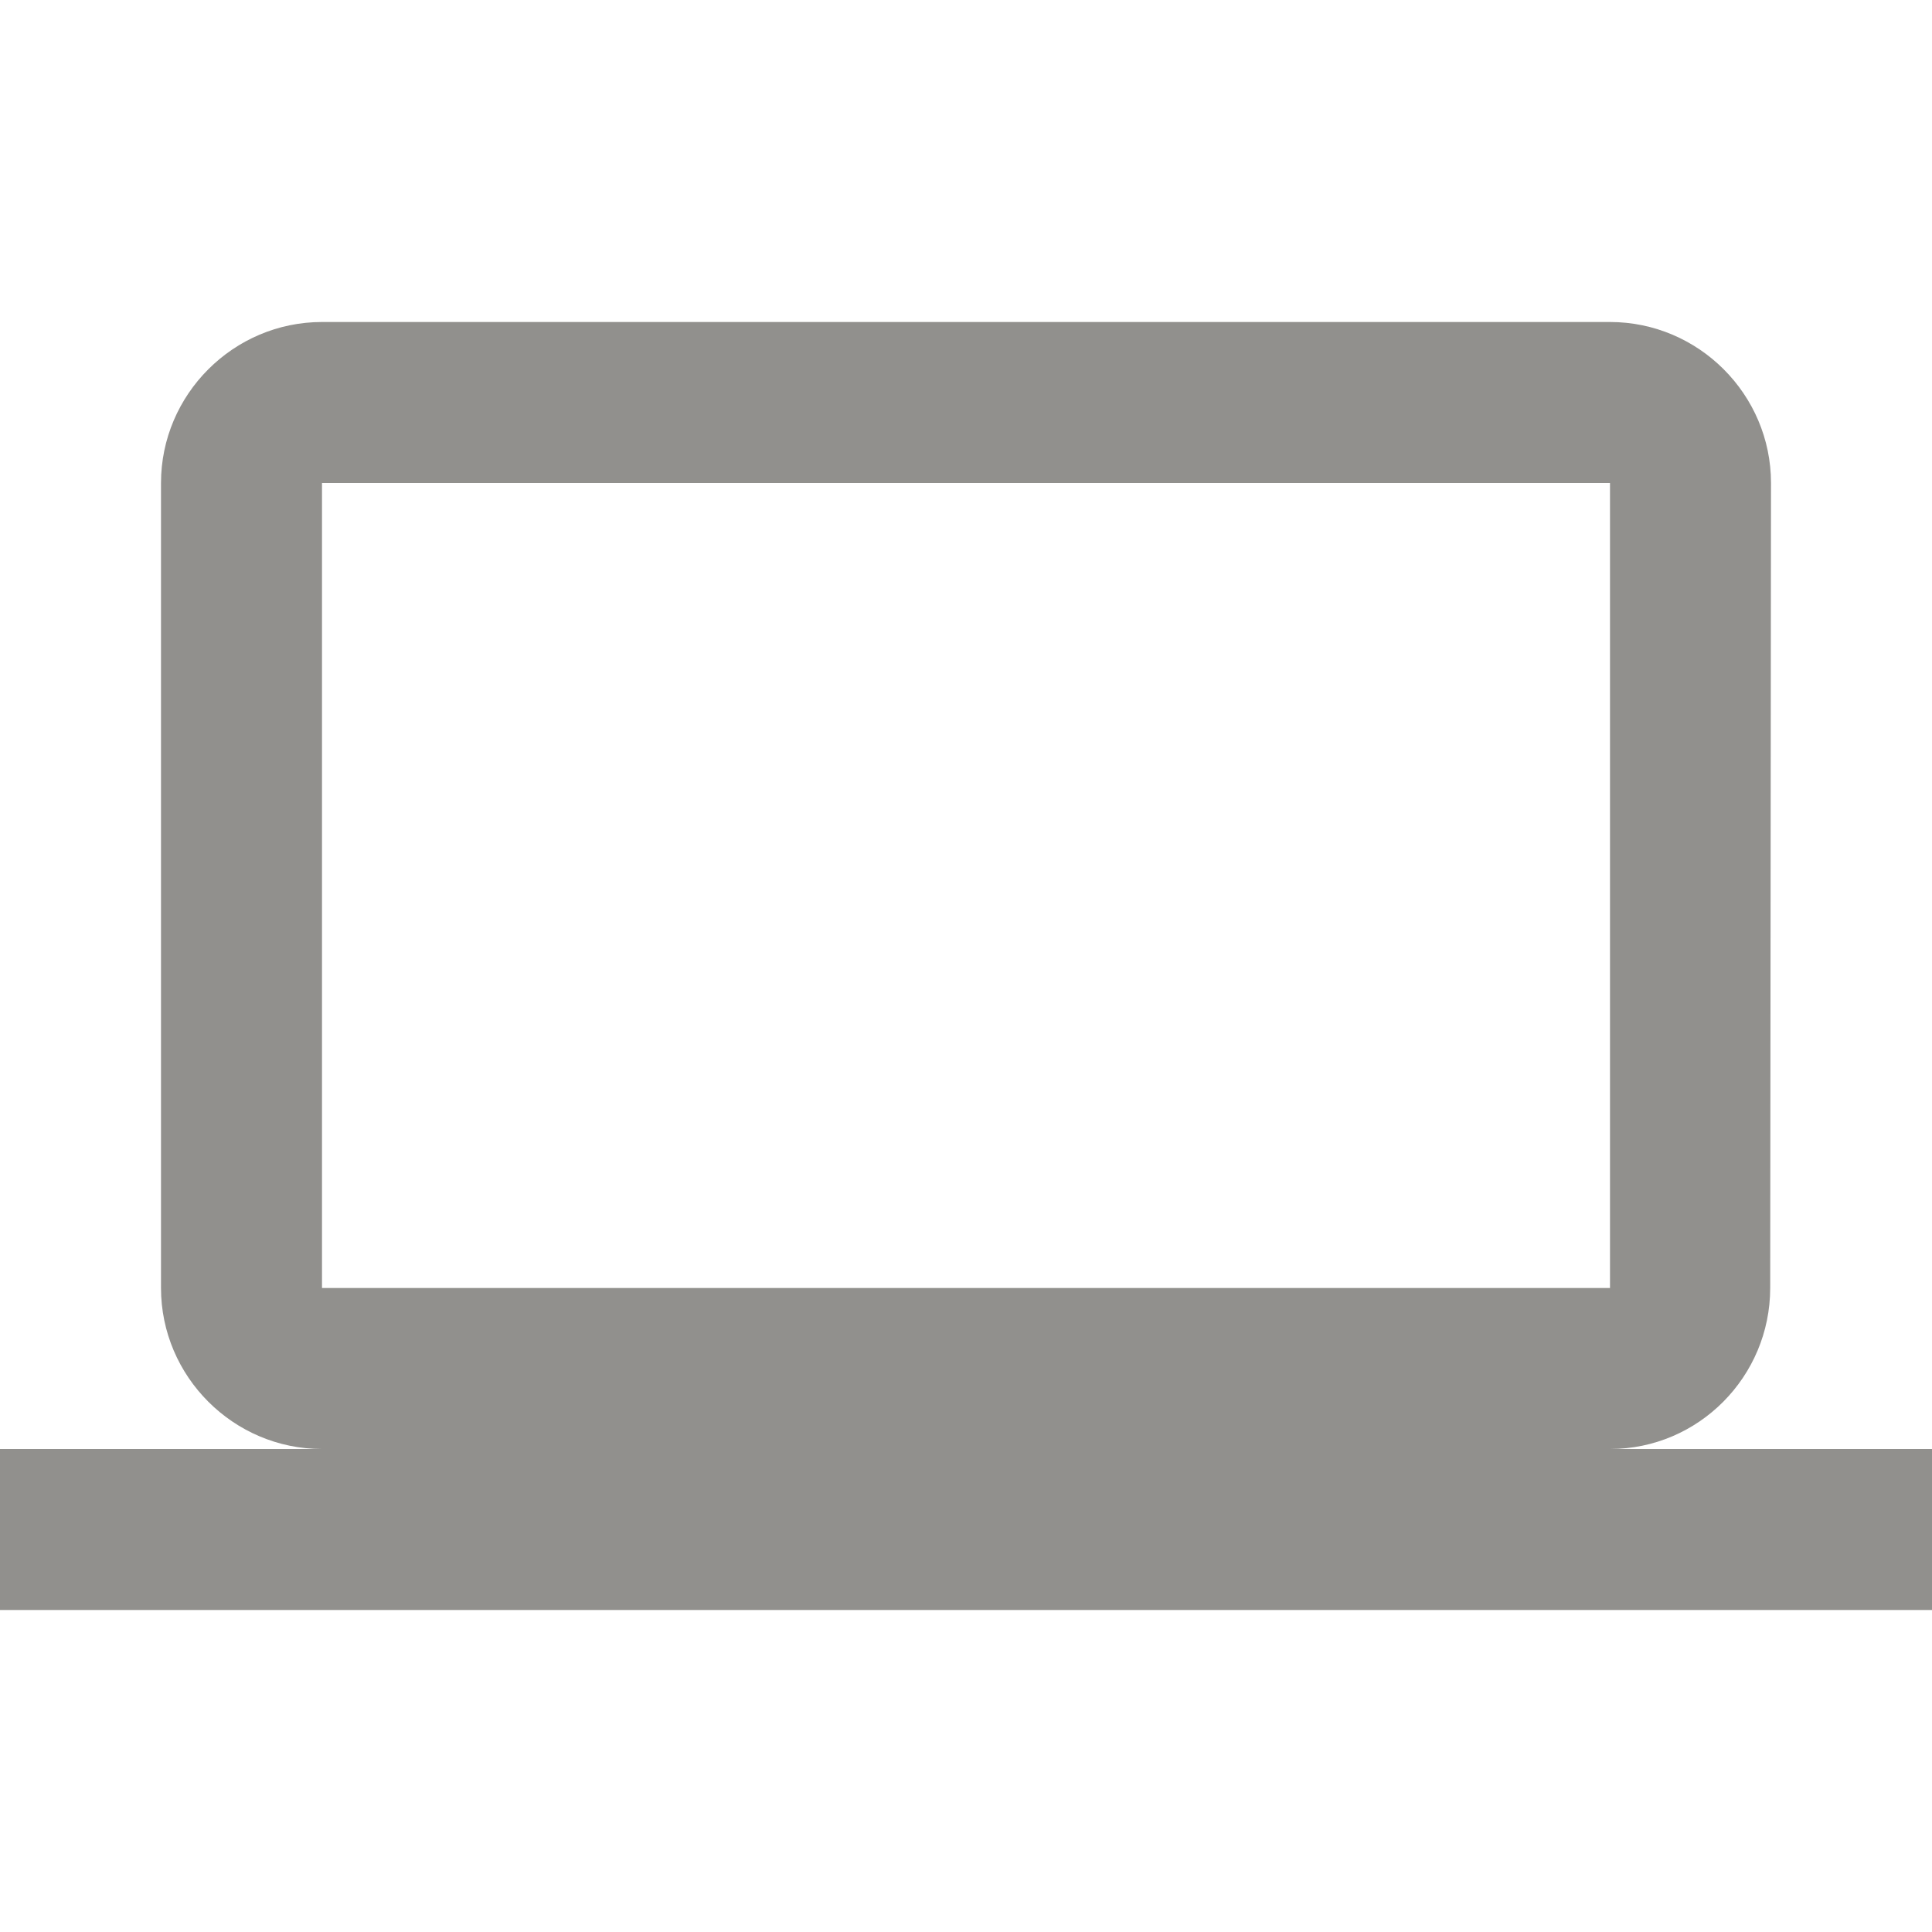 <!-- Generated by IcoMoon.io -->
<svg version="1.1" xmlns="http://www.w3.org/2000/svg" width="280" height="280" viewBox="0 0 280 280">
<title>mt-computer</title>
<path fill="#91908d" d="M233.333 210c12.833 0 23.217-10.5 23.217-23.333l0.117-116.667c0-12.833-10.5-23.333-23.333-23.333h-186.667c-12.833 0-23.333 10.5-23.333 23.333v116.667c0 12.833 10.5 23.333 23.333 23.333h-46.667v23.333h280v-23.333h-46.667zM46.667 70h186.667v116.667h-186.667v-116.667z"></path>
</svg>
